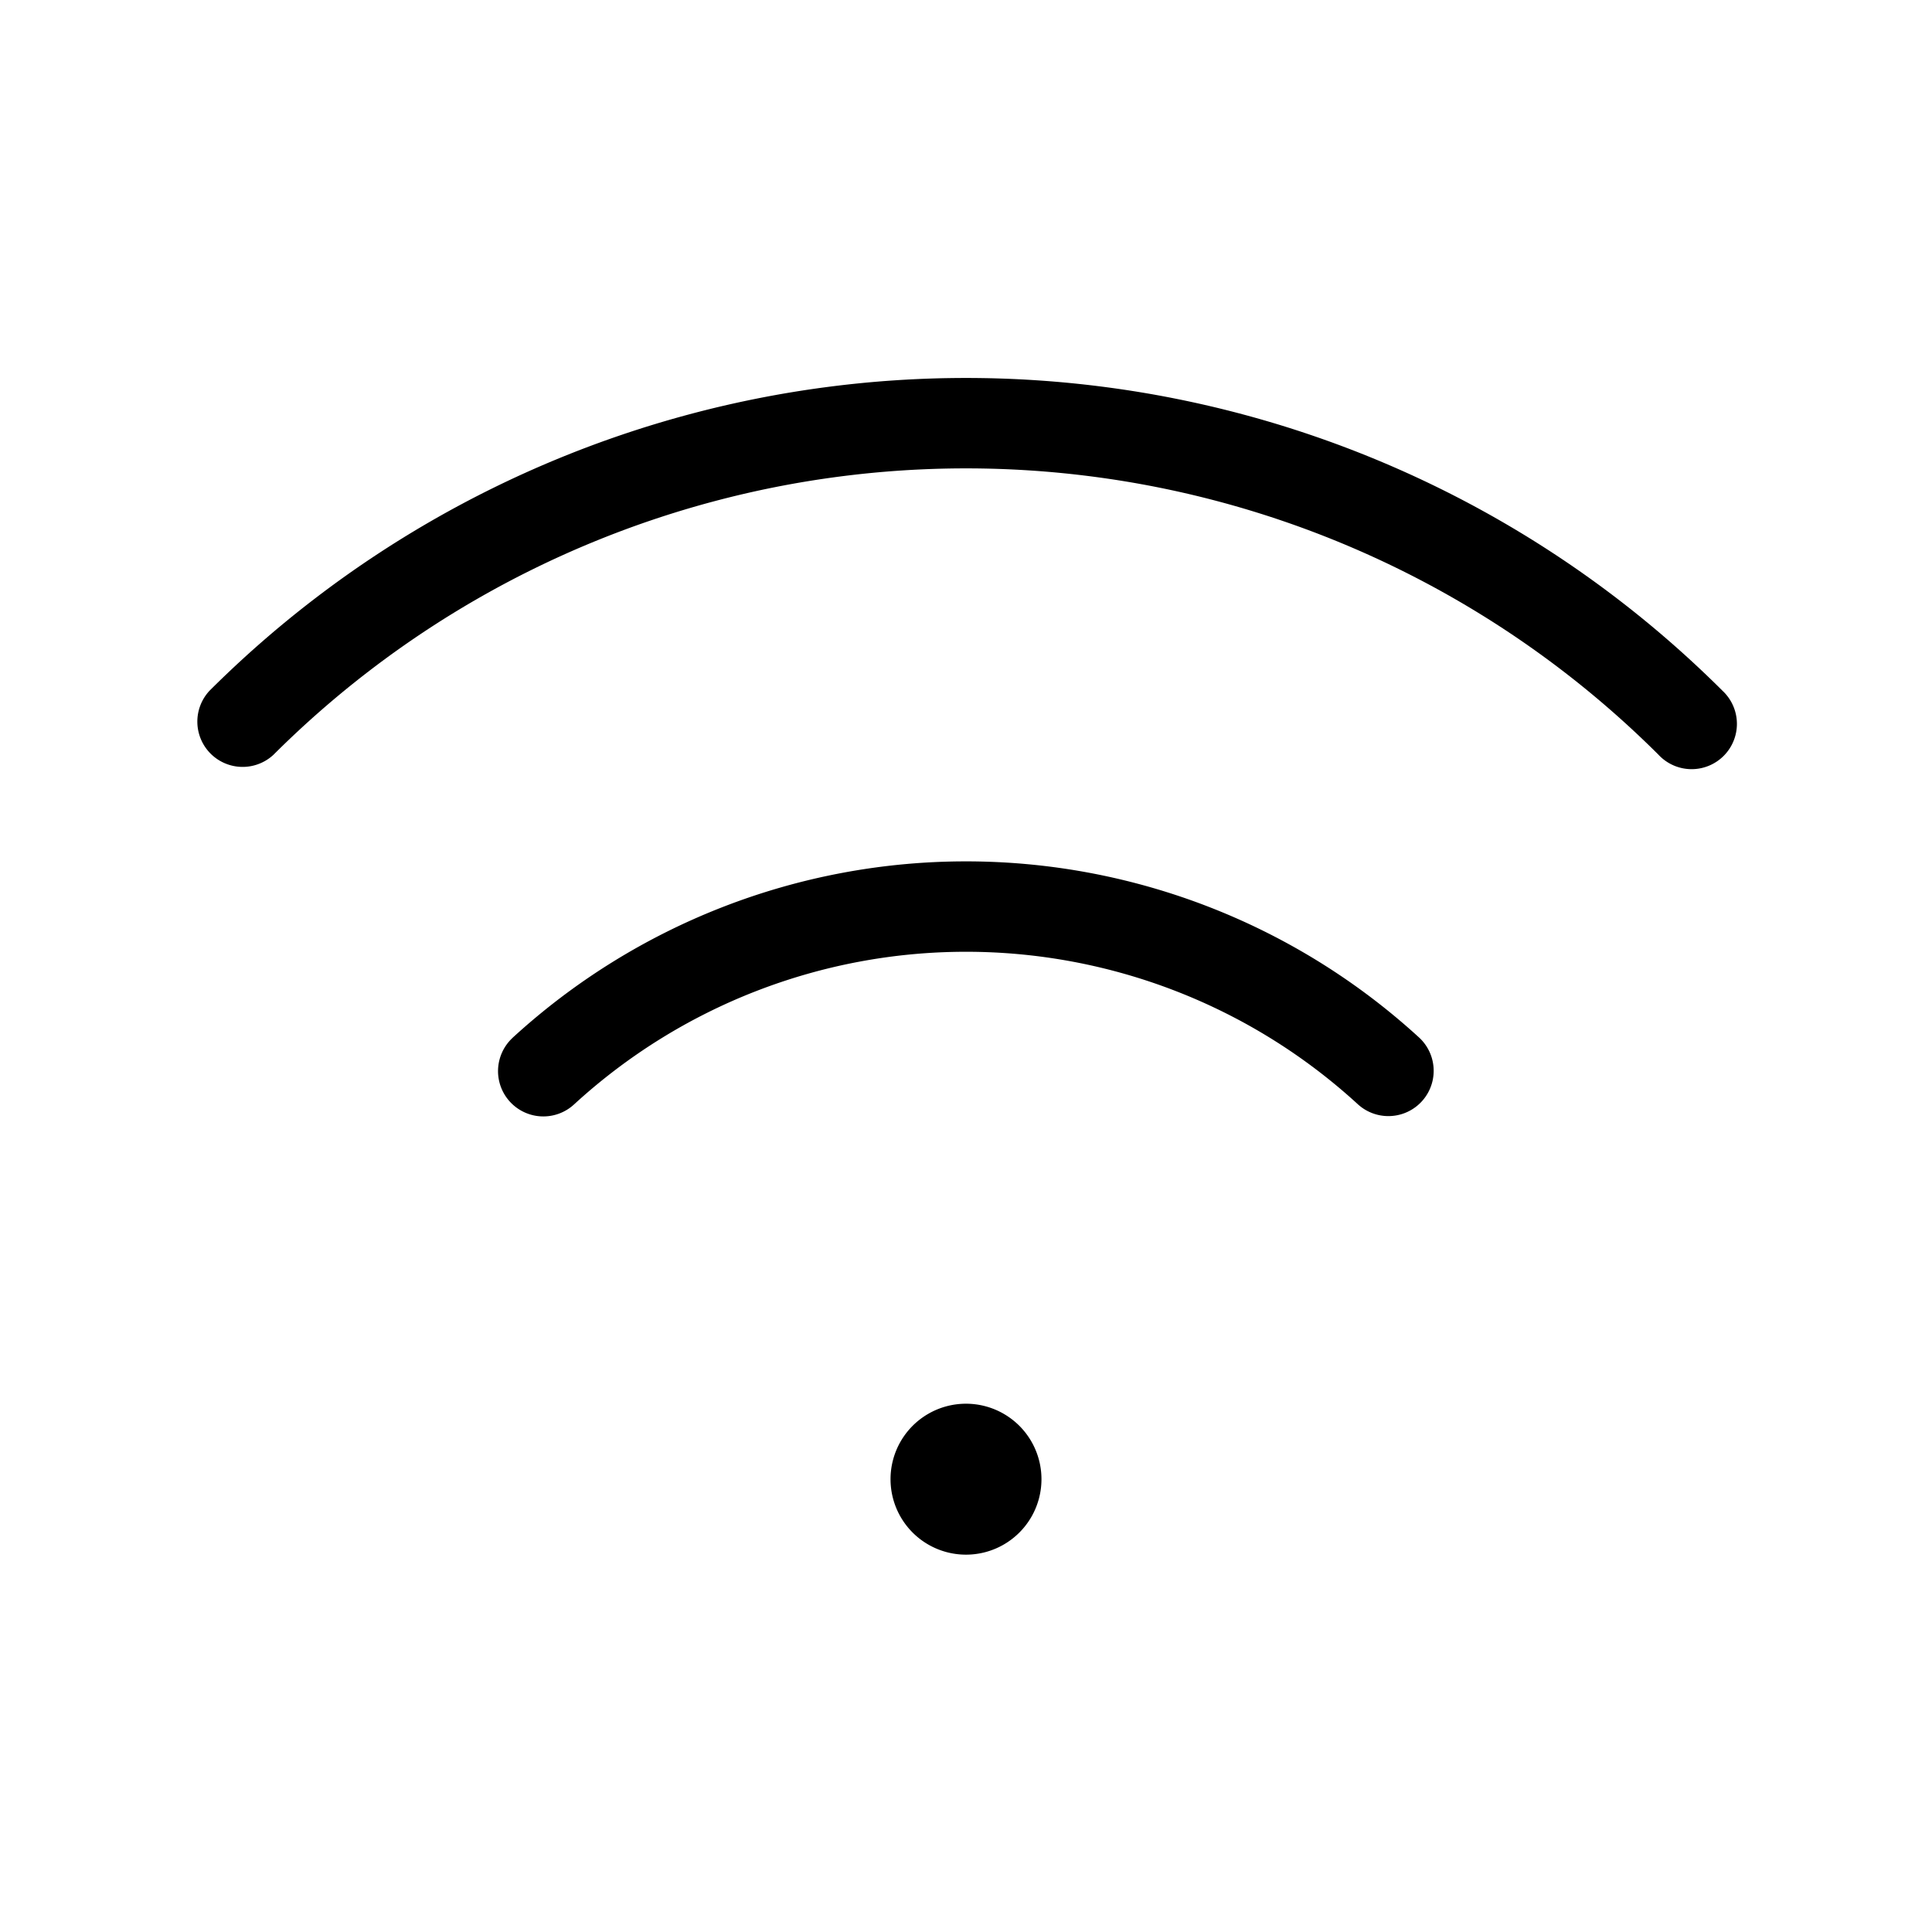 <svg width="32" height="32" viewBox="0 0 32 32" xmlns="http://www.w3.org/2000/svg"><path d="M16 25.75a1.25 1.25 0 1 0 0-2.5 1.25 1.25 0 0 0 0 2.5ZM28.53 11.441a17.743 17.743 0 0 0-25.06 0 .75.75 0 0 0 1.06 1.06 16.24 16.24 0 0 1 22.94 0 .75.75 0 1 0 1.06-1.06ZM8.49 17.19a.75.75 0 0 0 1.019 1.102 9.6 9.6 0 0 1 12.978-.005.75.75 0 0 0 1.018-1.102 11.111 11.111 0 0 0-15.016.005Z"/></svg>
